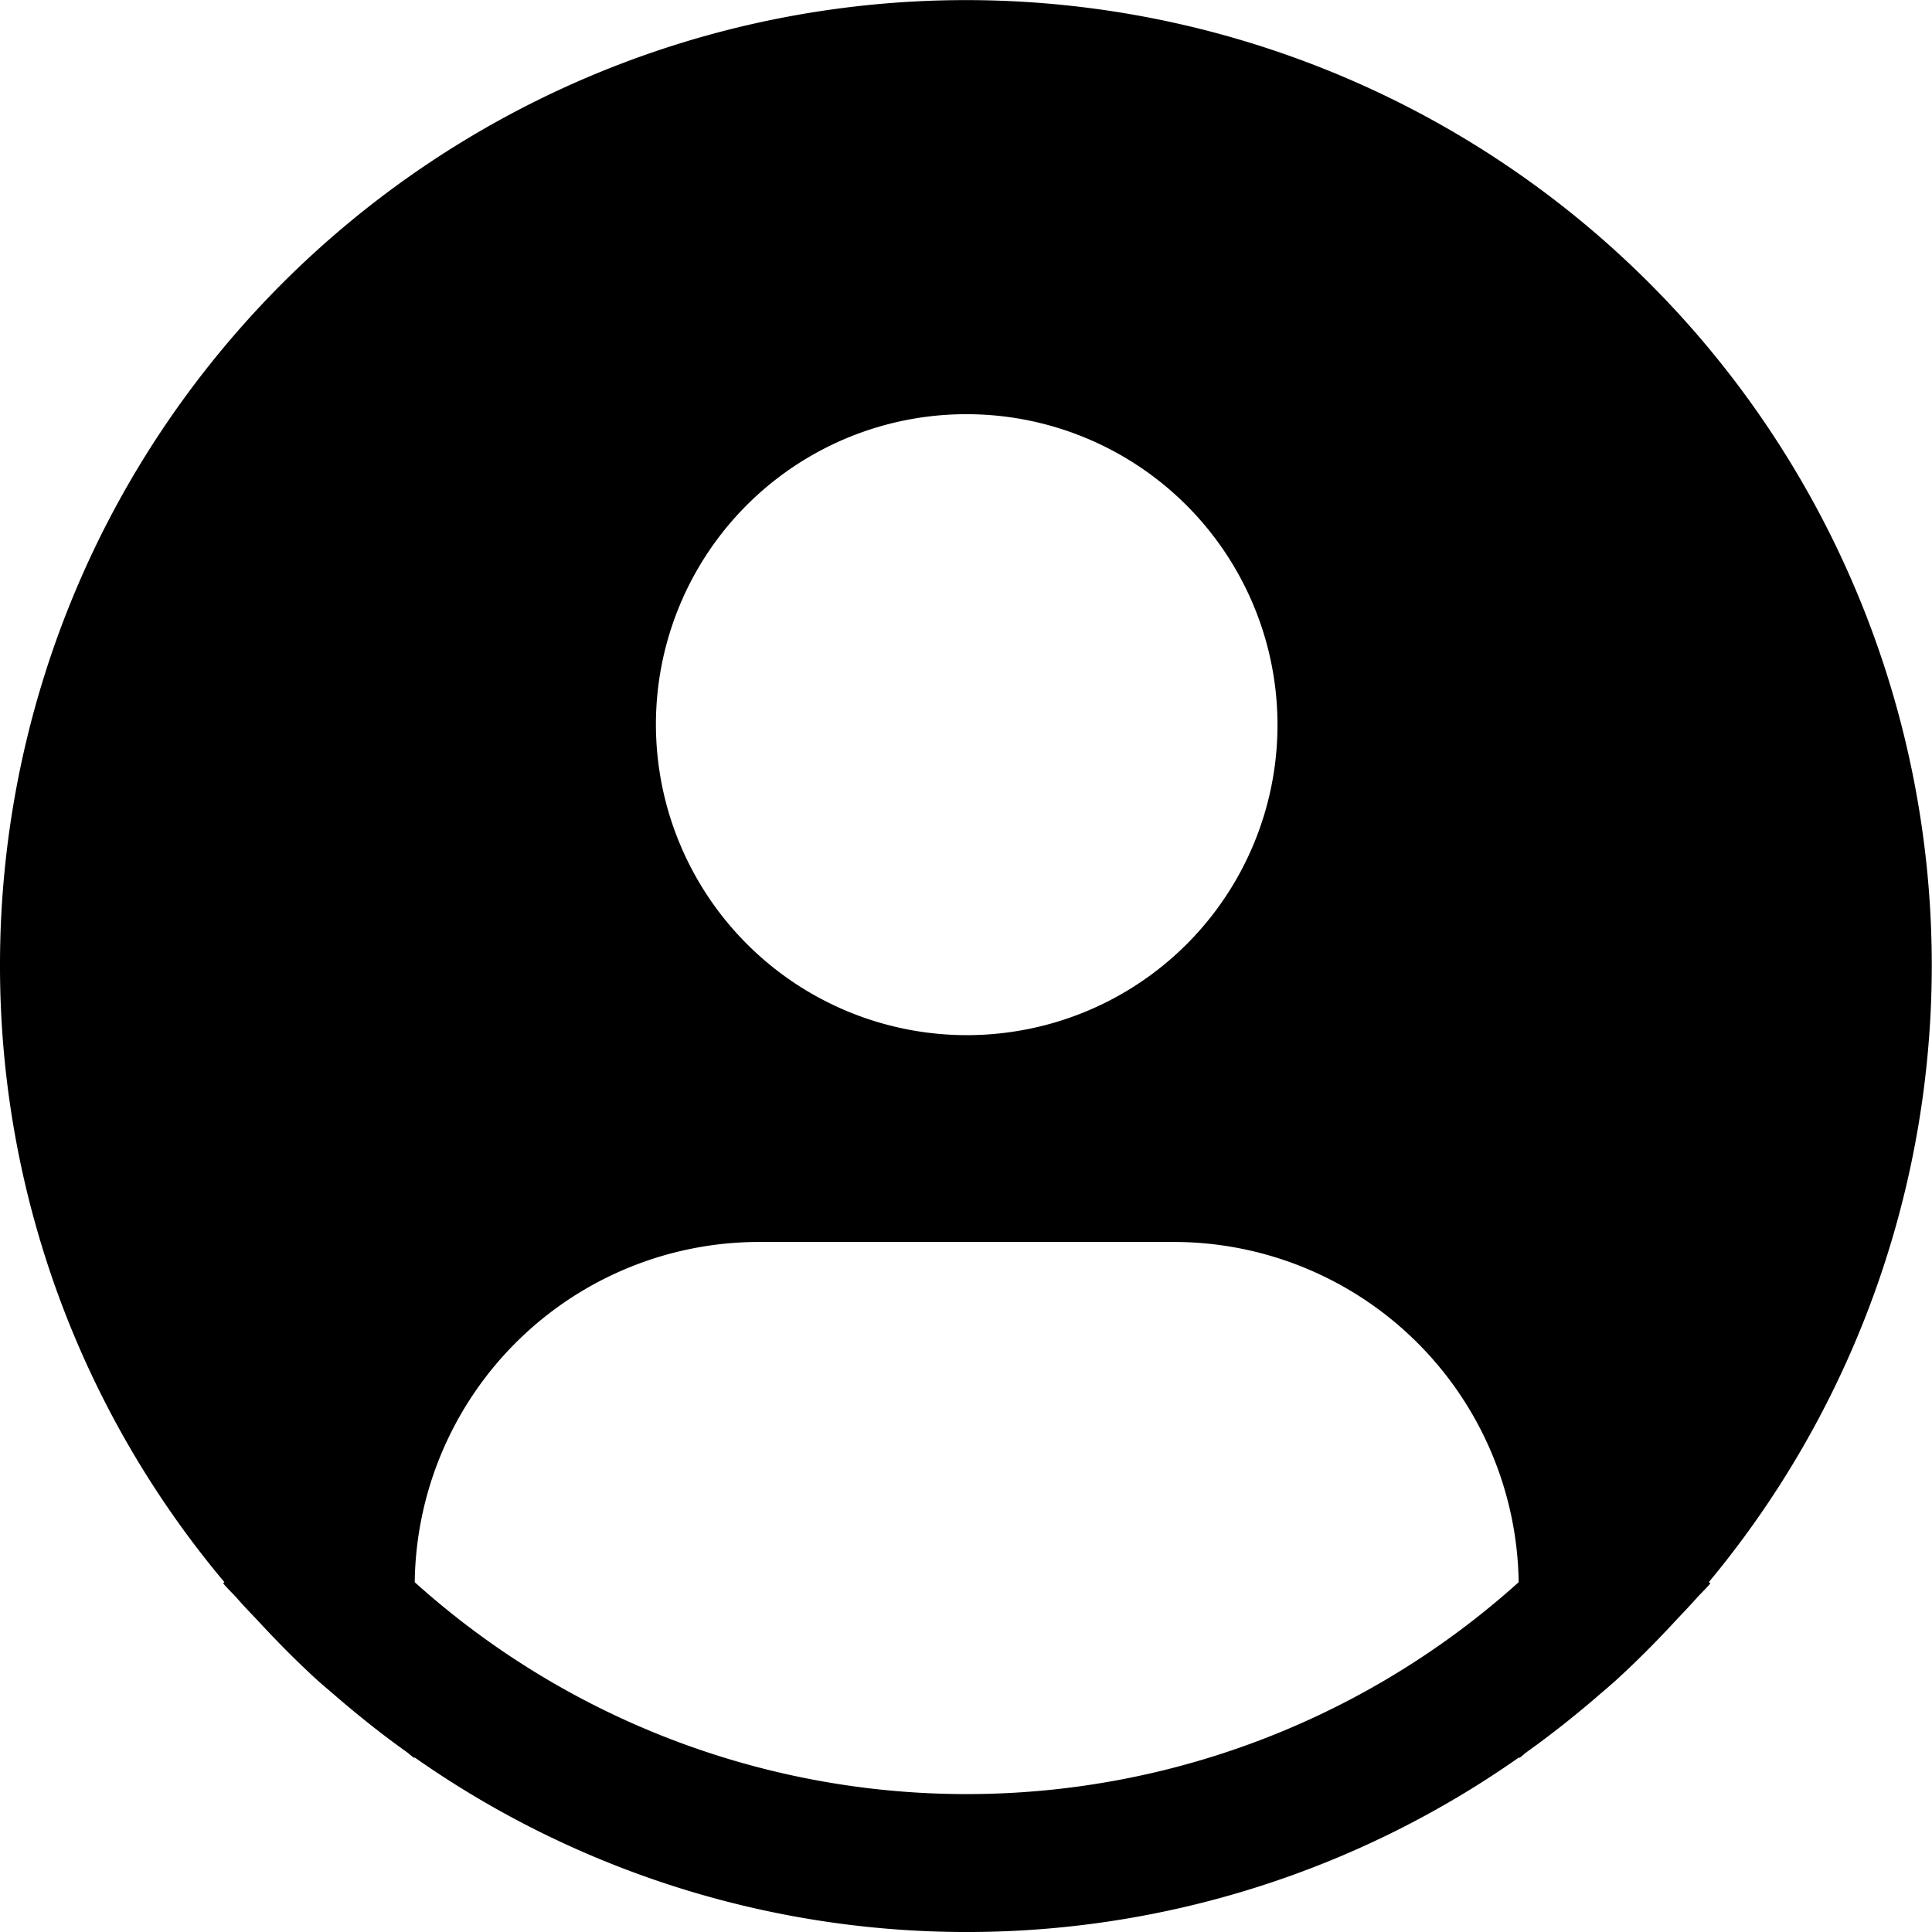 <svg width="18" height="18" xmlns="http://www.w3.org/2000/svg"><path d="M15.921 14.74A8.99 8.99 0 0012.055.535 9.007 9.007 0 001.01 4.85 8.987 8.987 0 000 9.001c0 2.099.74 4.131 2.091 5.74l-.012.01c.045.055.096.1.142.154.058.066.12.129.18.193.18.195.366.383.56.56.06.053.12.103.18.155.206.177.418.346.637.502.029.02.054.045.083.065v-.008a8.948 8.948 0 0010.293 0v.008c.028-.02.053-.045.082-.065.219-.157.431-.325.637-.502.06-.052.12-.102.18-.156.194-.177.38-.364.56-.559.06-.064.121-.127.18-.193.046-.053.098-.1.143-.154l-.015-.01zM9.006 3.859a2.897 2.897 0 012.675 1.786 2.89 2.89 0 01-2.11 3.944 2.897 2.897 0 01-3.46-2.837 2.891 2.891 0 012.895-2.893zM3.864 14.741a3.21 3.21 0 013.212-3.17h3.86a3.215 3.215 0 013.213 3.17 7.685 7.685 0 01-10.285 0z" fill="currentColor"/></svg>